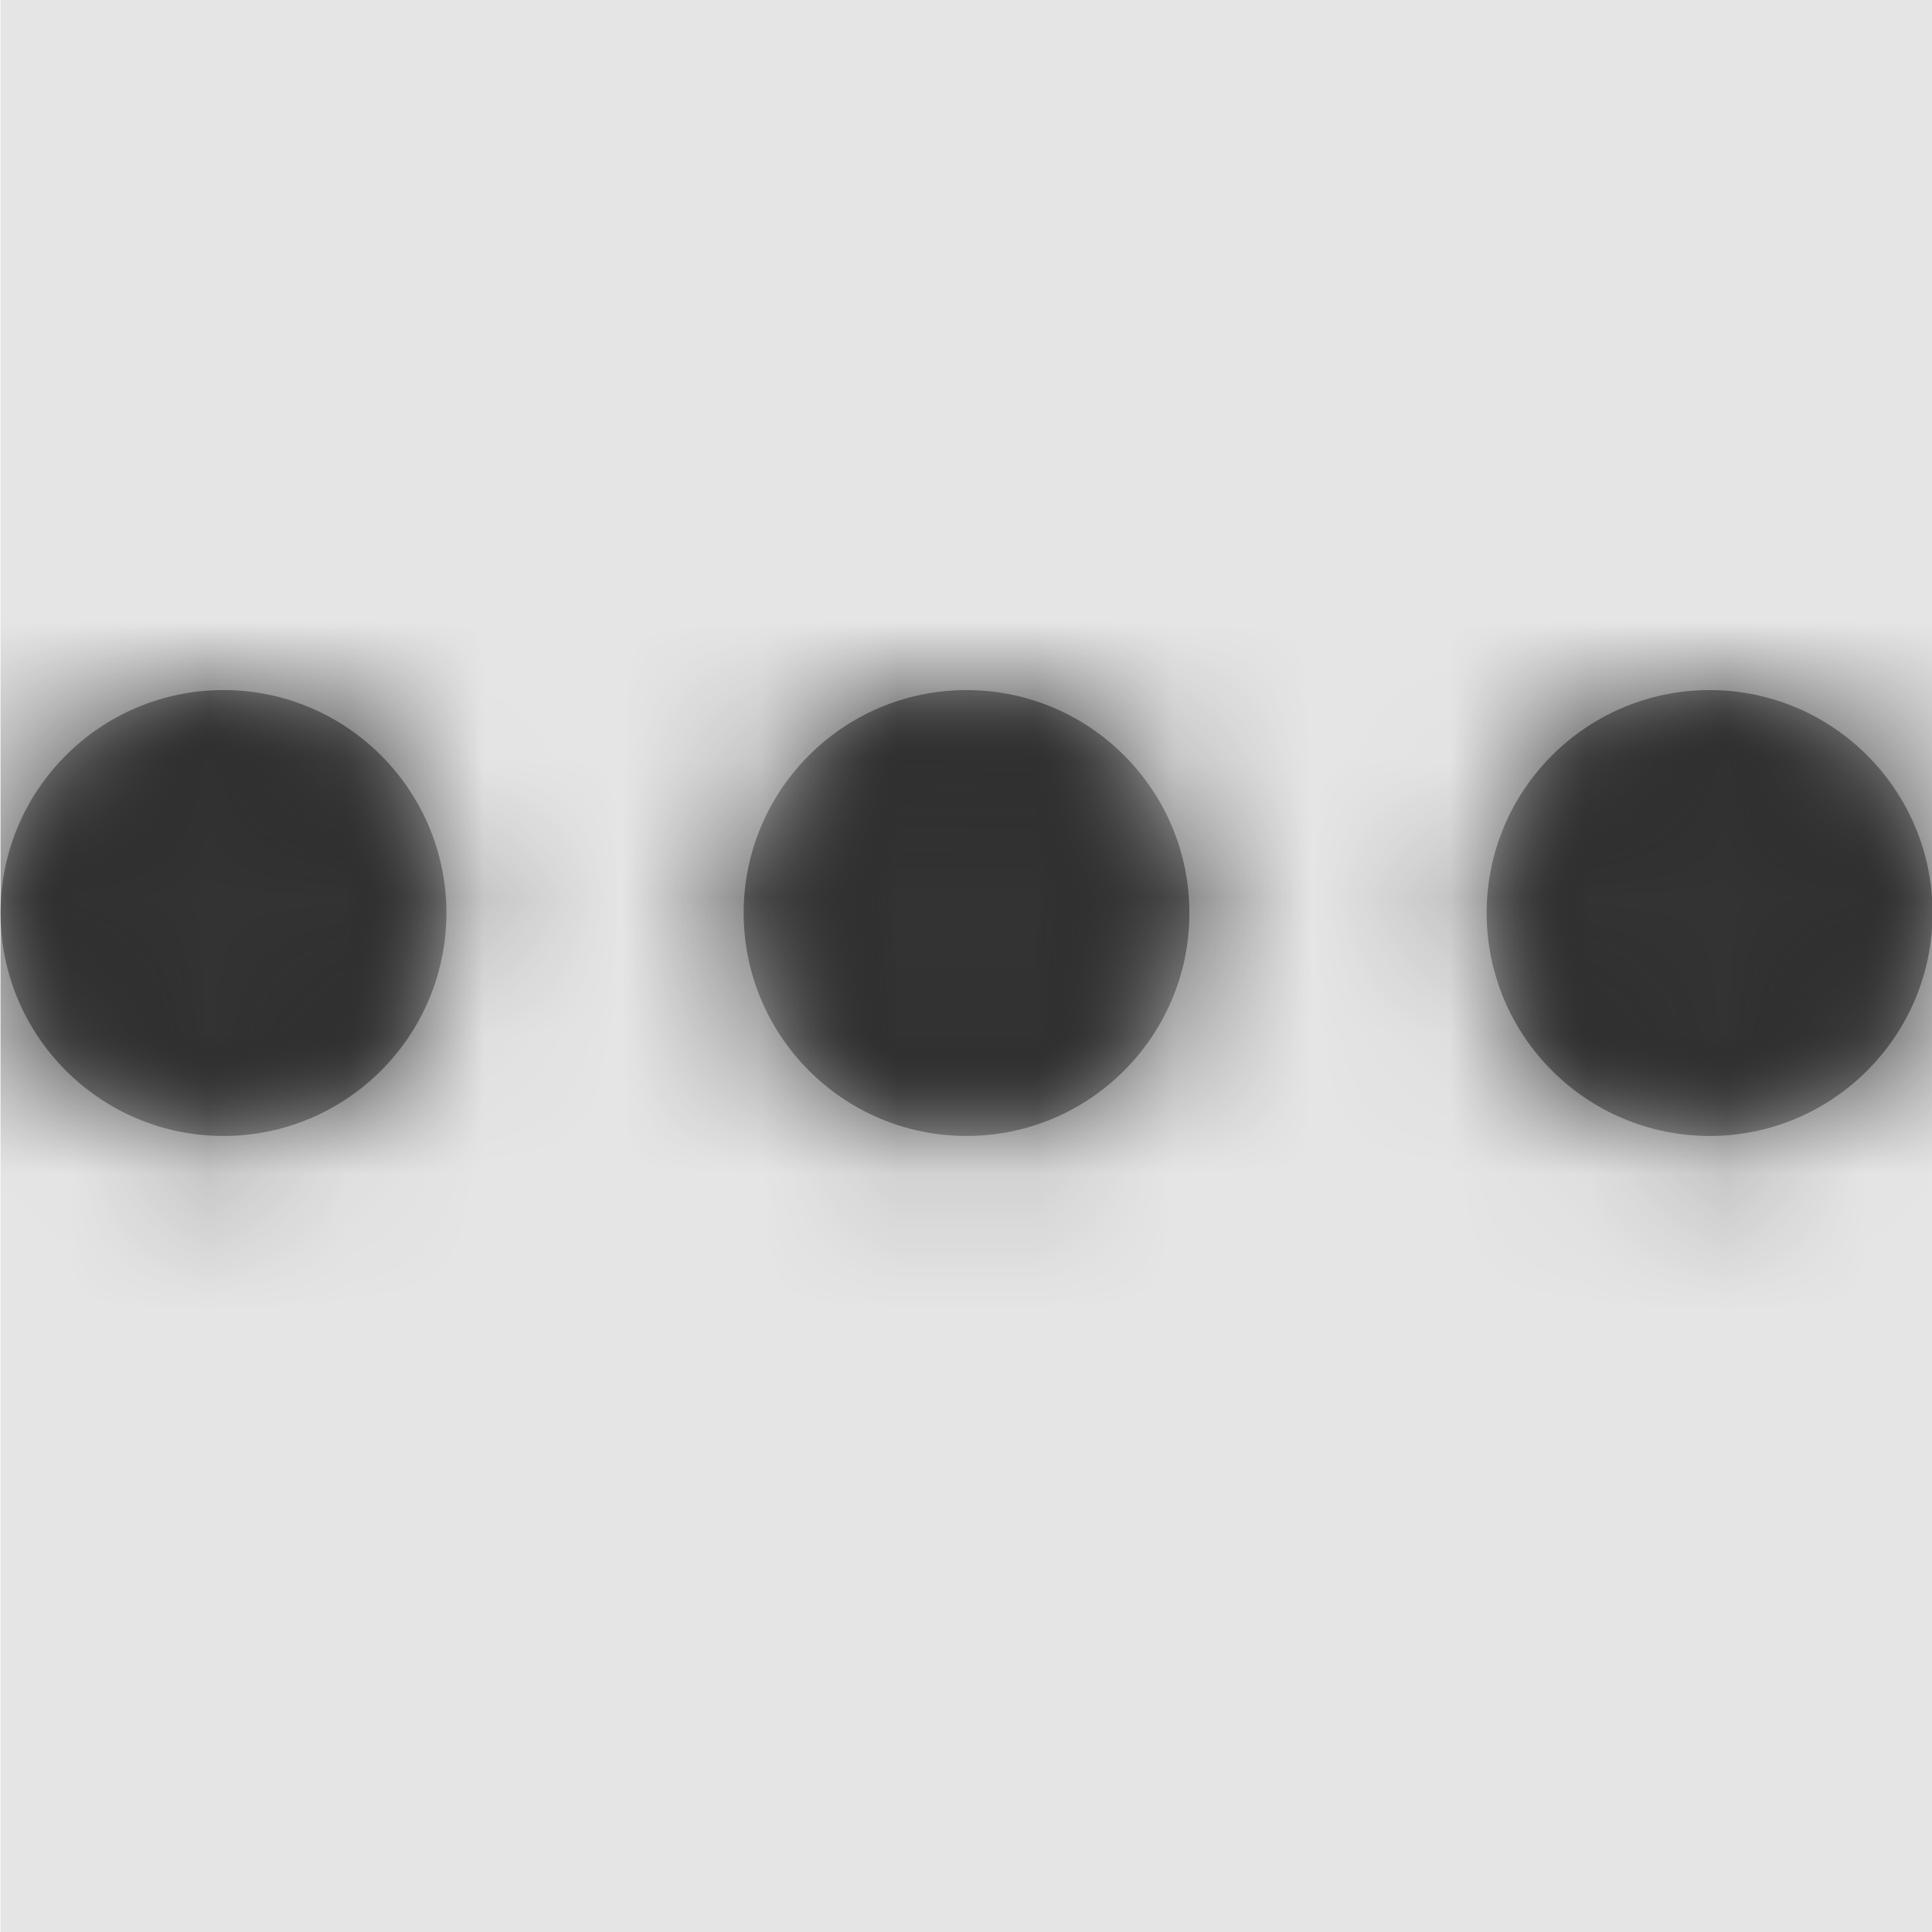 <svg width="1000" height="1000" viewBox="0 0 1000 1000" version="1.1" xmlns="http://www.w3.org/2000/svg" xmlns:xlink="http://www.w3.org/1999/xlink">
<title>ellipsis</title>
<desc>Created using Figma</desc>
<g id="Canvas" transform="matrix(71.429 0 0 71.429 -47214.3 -5857.14)">
<rect x="661" y="82" width="14" height="14" fill="#E5E5E5"/>
<g id="ellipsis">
<mask id="mask0_outline" mask-type="alpha">
<g id="Mask">
<use xlink:href="#path0_fill" transform="translate(661 87)" fill="#FFFFFF"/>
</g>
</mask>
<g id="Mask" mask="url(#mask0_outline)">
<use xlink:href="#path0_fill" transform="translate(661 87)"/>
</g>
<g id="&#226;&#134;&#170;&#240;&#159;&#142;&#168;Color" mask="url(#mask0_outline)">
<g id="Rectangle 3">
<use xlink:href="#path1_fill" transform="translate(661 82)" fill="#333333"/>
</g>
</g>
</g>
</g>
<defs>
<path id="path0_fill" fill-rule="evenodd" d="M 3.231 1.615C 3.231 2.507 2.507 3.231 1.615 3.231C 0.724 3.231 0 2.507 0 1.615C 0 0.724 0.724 0 1.615 0C 2.507 0 3.231 0.724 3.231 1.615ZM 7 0C 6.108 0 5.385 0.724 5.385 1.615C 5.385 2.507 6.108 3.231 7 3.231C 7.892 3.231 8.615 2.507 8.615 1.615C 8.615 0.724 7.892 0 7 0ZM 10.769 1.615C 10.769 0.724 11.493 0 12.385 0C 13.276 0 14 0.724 14 1.615C 14 2.507 13.276 3.231 12.385 3.231C 11.493 3.231 10.769 2.507 10.769 1.615Z"/>
<path id="path1_fill" fill-rule="evenodd" d="M 0 0L 14 0L 14 14L 0 14L 0 0Z"/>
</defs>
</svg>
